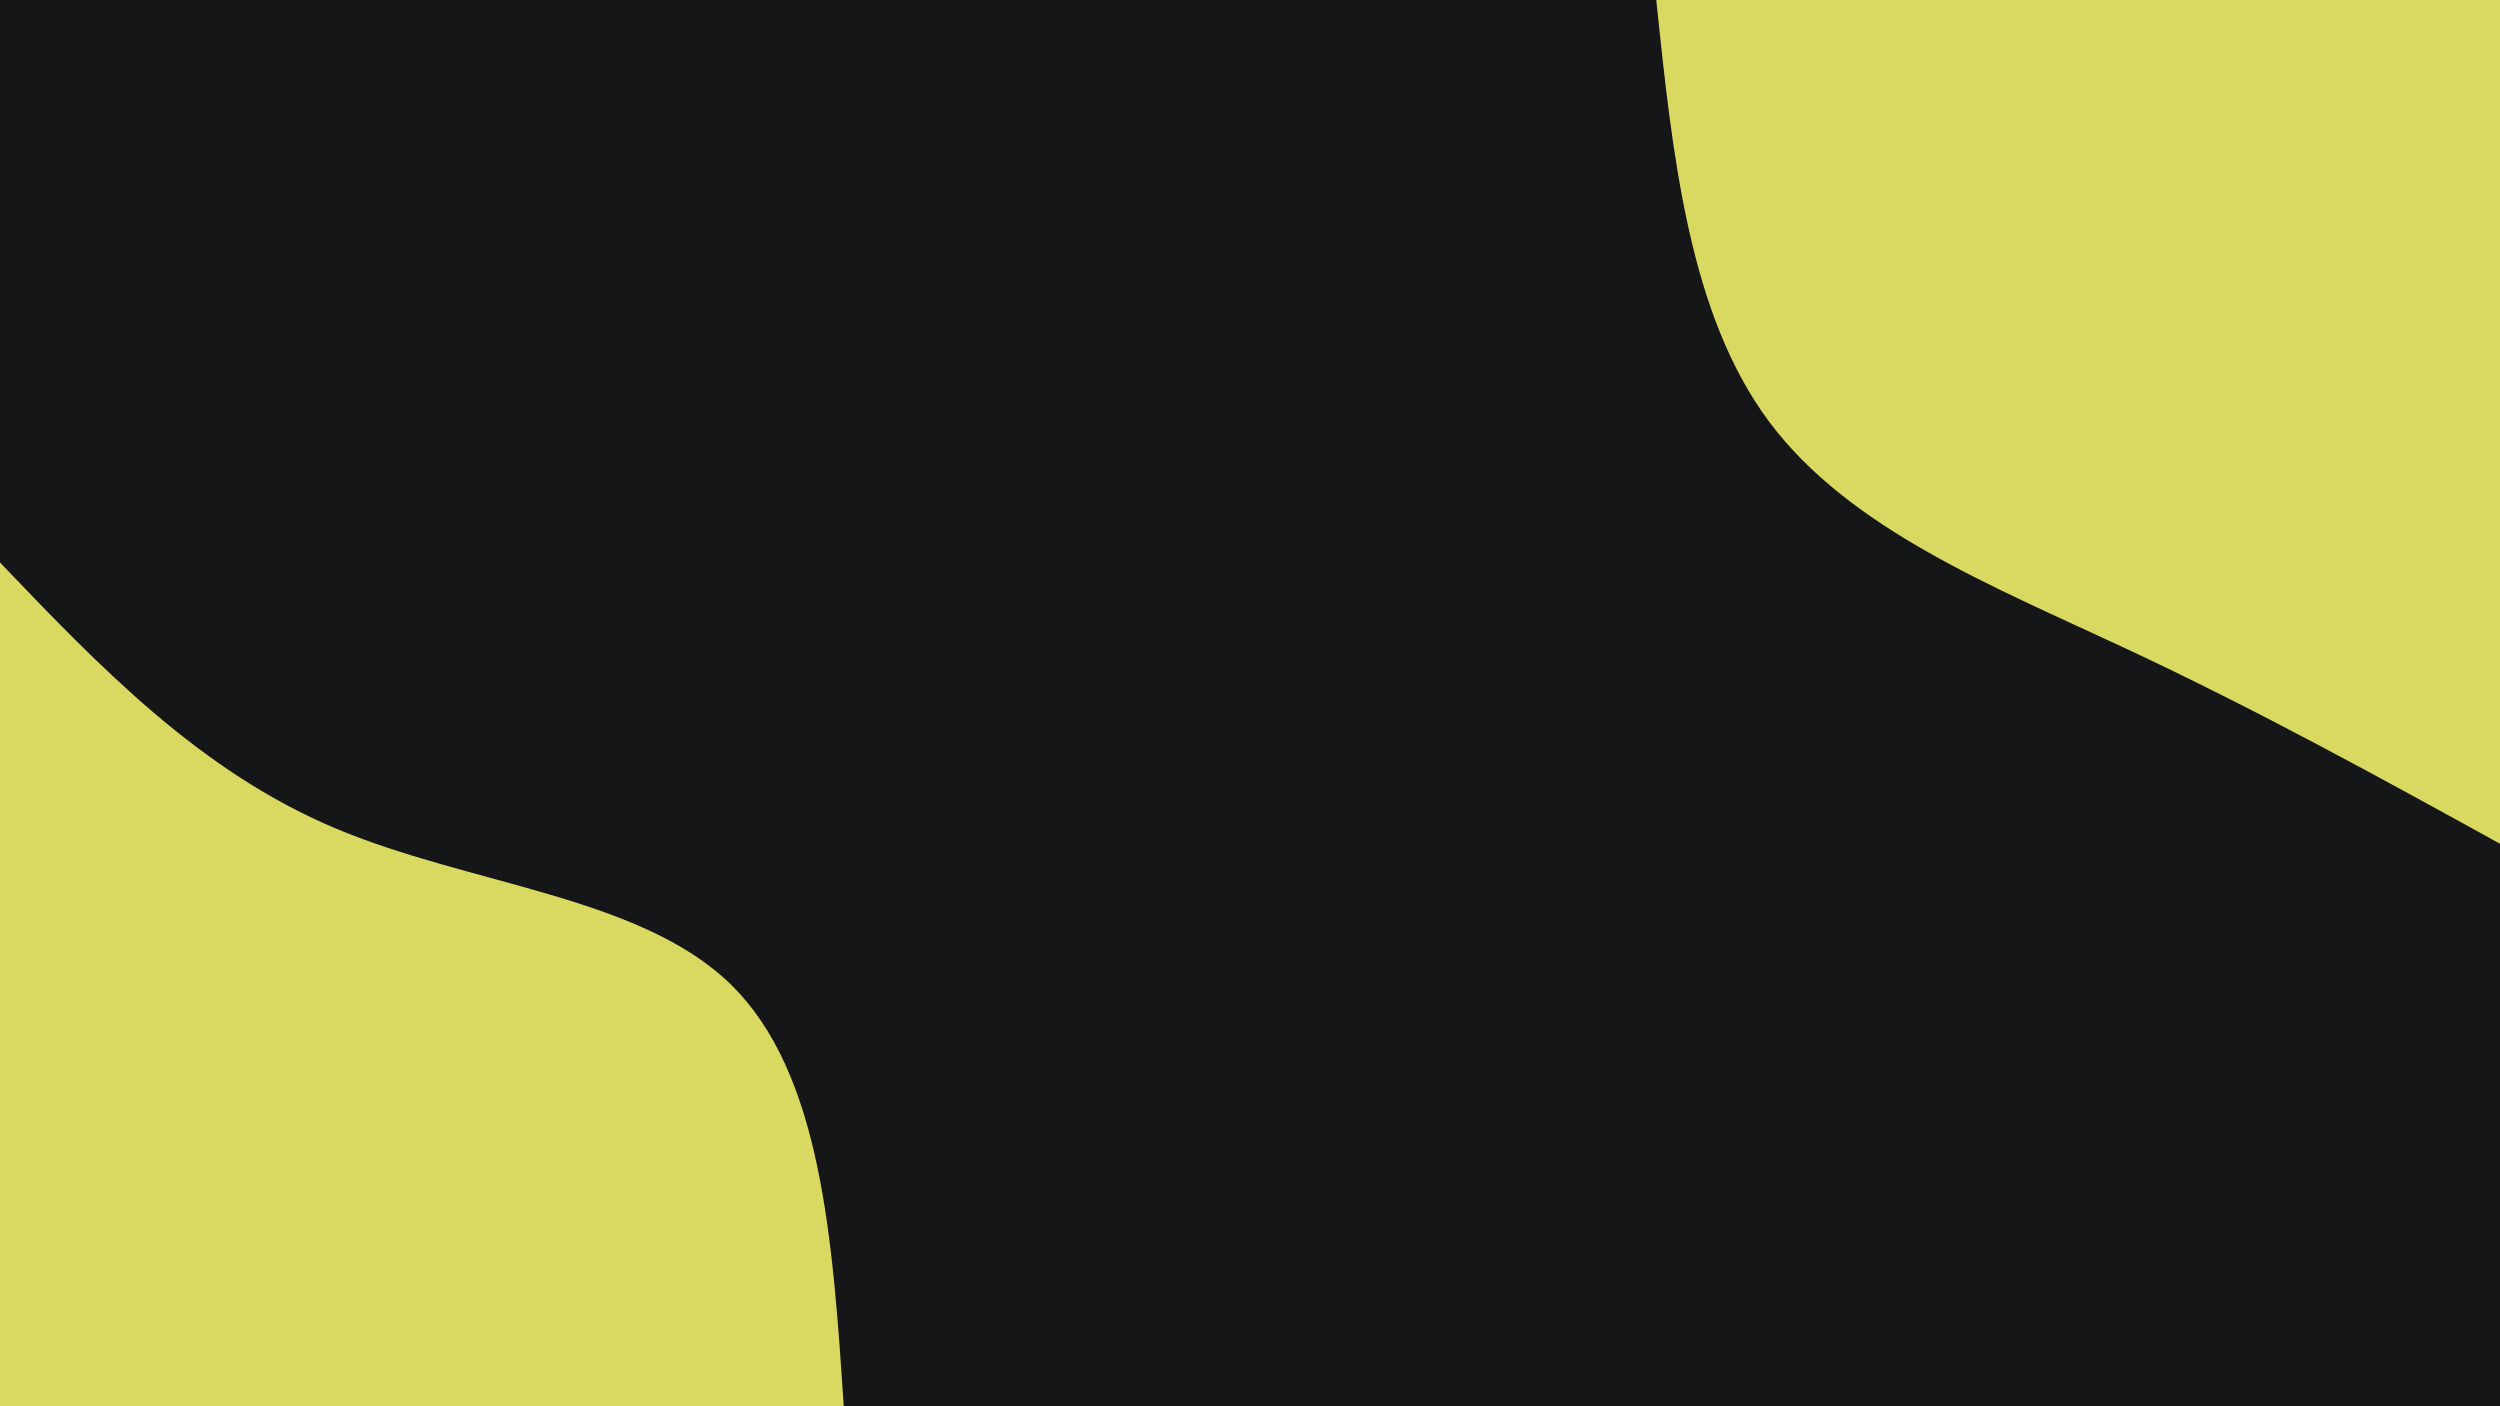 <svg id="visual" viewBox="0 0 1920 1080" width="1920" height="1080" xmlns="http://www.w3.org/2000/svg" xmlns:xlink="http://www.w3.org/1999/xlink" version="1.1"><rect x="0" y="0" width="1920" height="1080" fill="#141617"></rect><defs><linearGradient id="grad1_0" x1="43.8%" y1="0%" x2="100%" y2="100%"><stop offset="14.444%" stop-color="#141617" stop-opacity="1"></stop><stop offset="85.556%" stop-color="#141617" stop-opacity="1"></stop></linearGradient></defs><defs><linearGradient id="grad2_0" x1="0%" y1="0%" x2="56.3%" y2="100%"><stop offset="14.444%" stop-color="#141617" stop-opacity="1"></stop><stop offset="85.556%" stop-color="#141617" stop-opacity="1"></stop></linearGradient></defs><g transform="translate(1920, 0)"><path d="M0 648C-92.9 596.8 -185.8 545.6 -287.5 498C-389.2 450.4 -499.6 406.4 -561.2 324C-622.7 241.6 -635.4 120.8 -648 0L0 0Z" fill="#d9d962"></path></g><g transform="translate(0, 1080)"><path d="M0 -648C76.4 -568.1 152.8 -488.3 256.5 -444.3C360.2 -400.3 491.4 -392.1 561.2 -324C631 -255.9 639.5 -128 648 0L0 0Z" fill="#d9d962"></path></g></svg>